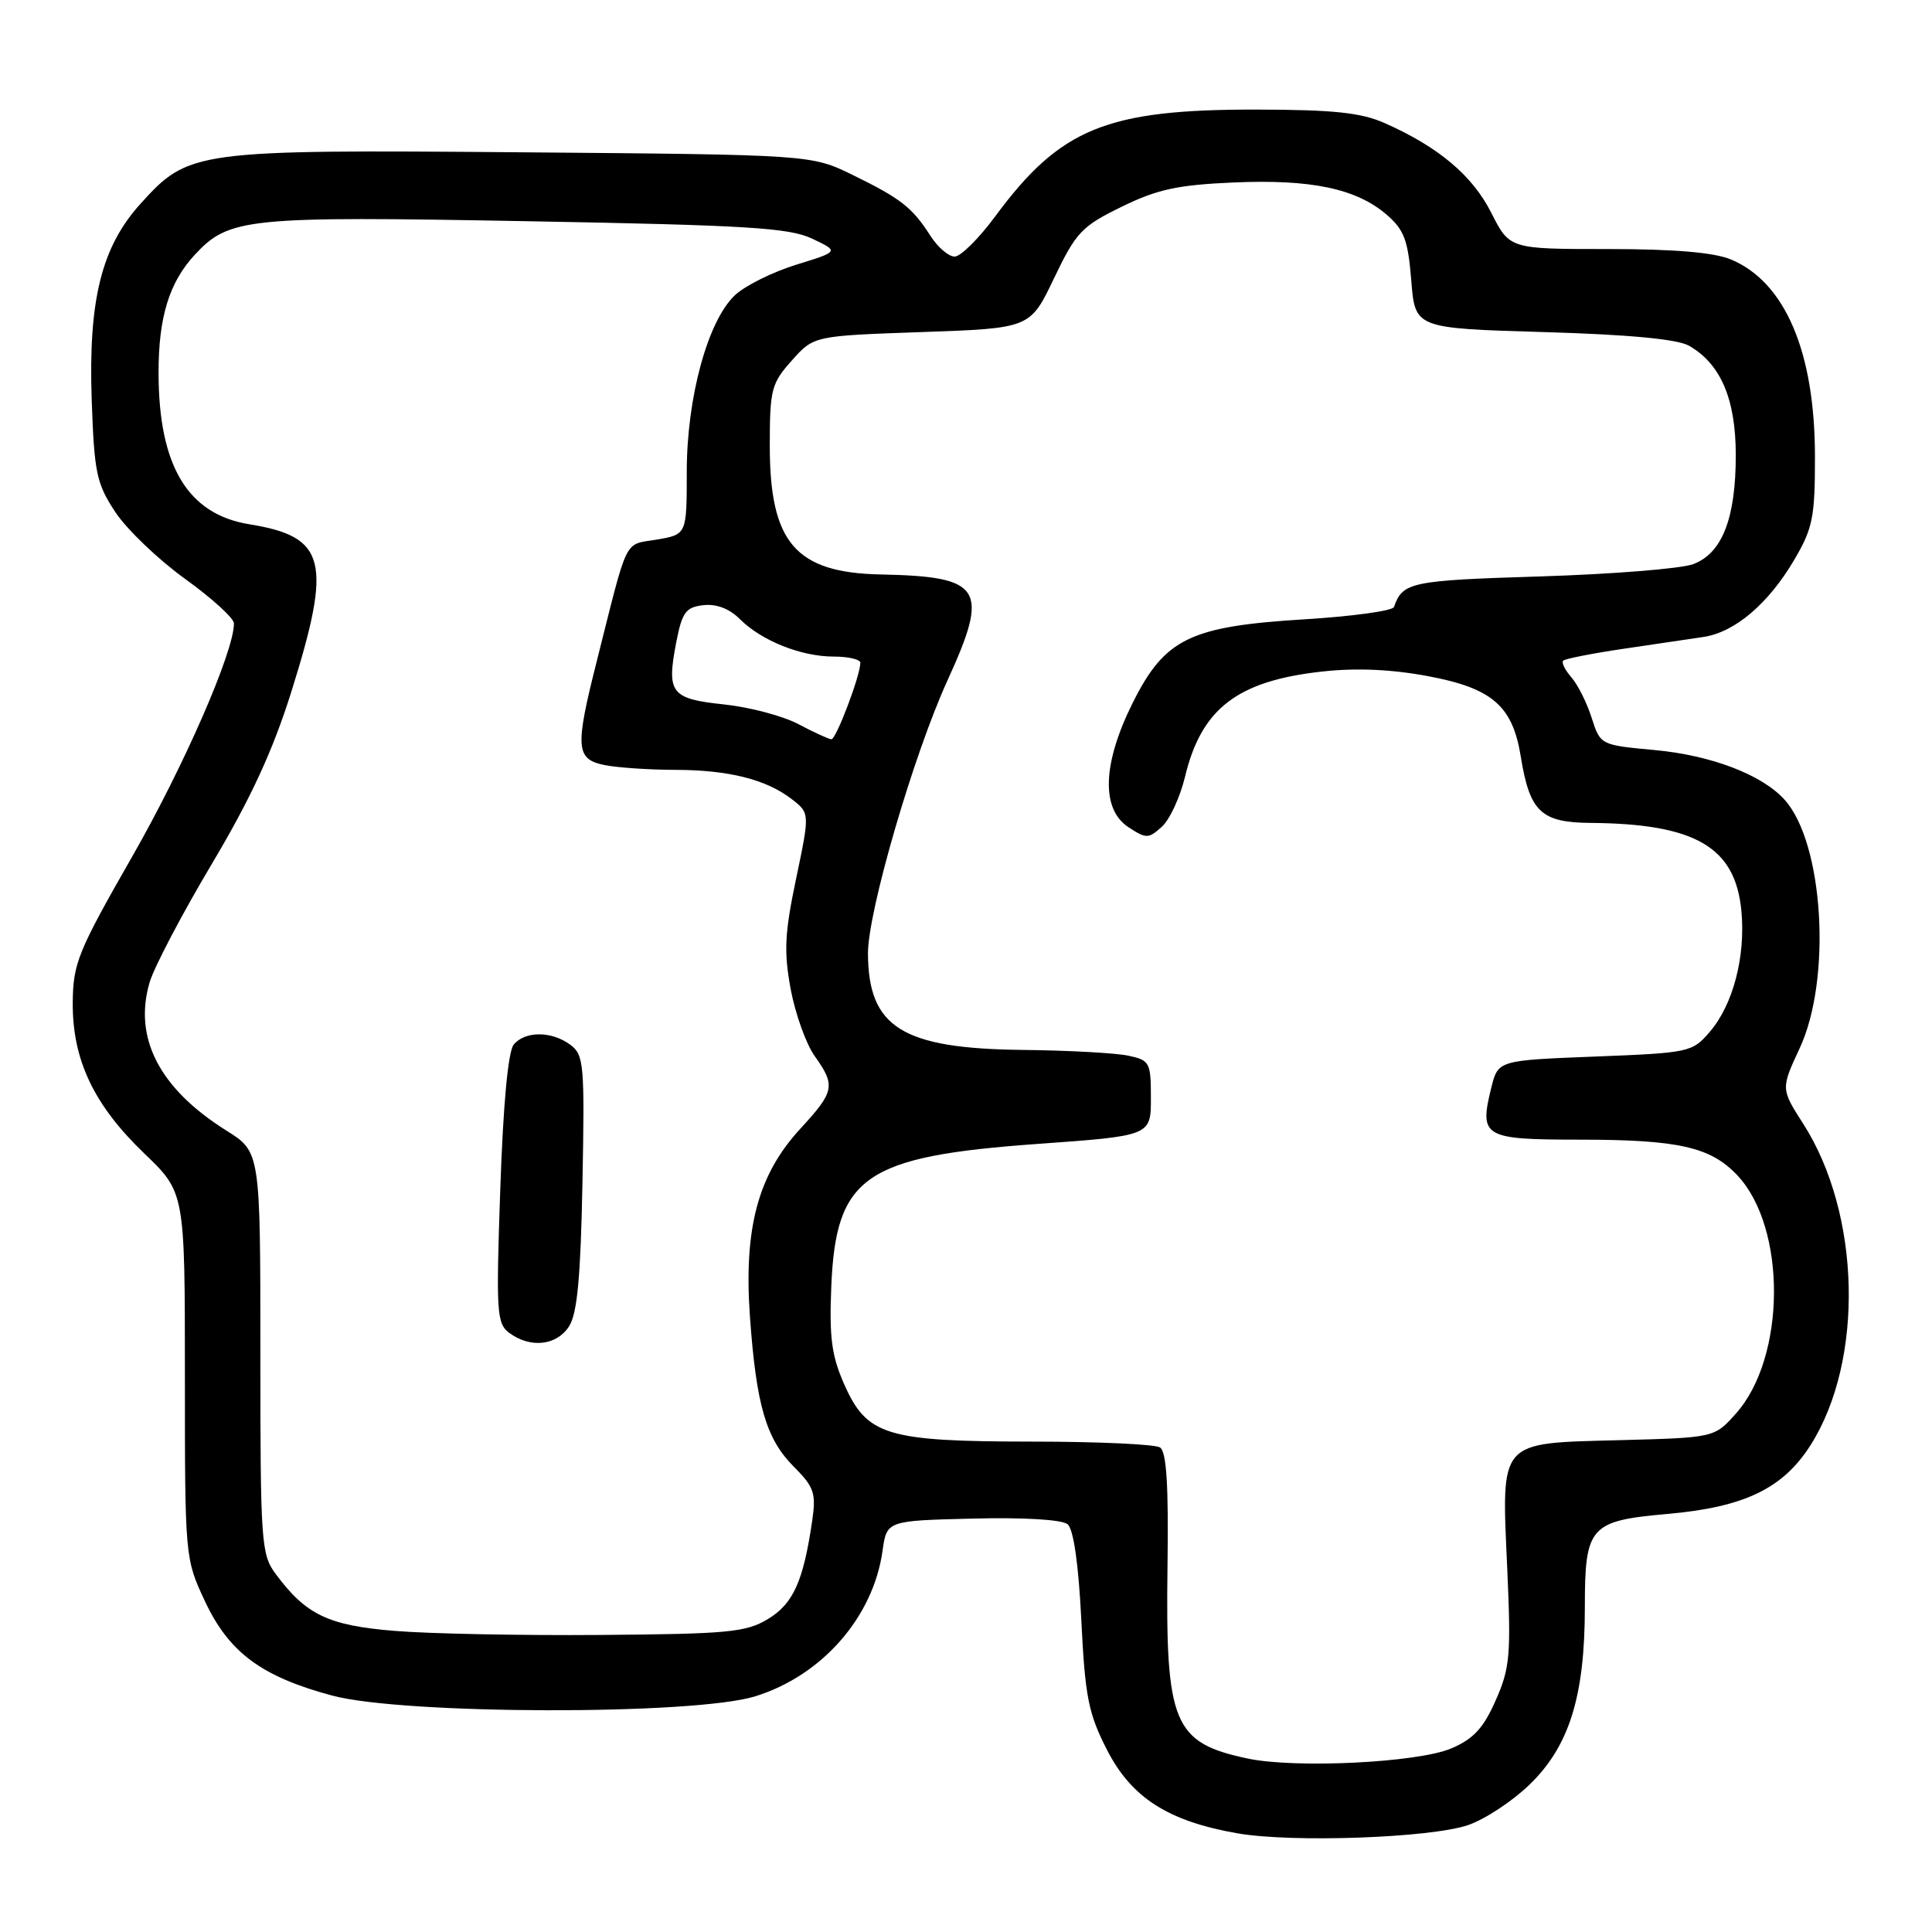 <?xml version="1.0" encoding="UTF-8" standalone="no"?>
<!DOCTYPE svg PUBLIC "-//W3C//DTD SVG 1.1//EN" "http://www.w3.org/Graphics/SVG/1.1/DTD/svg11.dtd" >
<svg xmlns="http://www.w3.org/2000/svg" xmlns:xlink="http://www.w3.org/1999/xlink" version="1.1" viewBox="0 0 256 256">
 <g >
 <path fill="currentColor"
d=" M 194.48 241.85 C 196.67 241.12 200.34 238.72 202.63 236.51 C 207.93 231.41 210.00 224.79 210.00 212.97 C 210.00 202.26 210.65 201.52 220.90 200.61 C 231.14 199.71 236.25 197.25 239.92 191.47 C 247.03 180.25 246.58 160.82 238.93 148.90 C 235.97 144.27 235.97 144.27 238.47 138.89 C 242.74 129.71 241.64 111.68 236.46 105.96 C 233.47 102.65 226.75 100.08 219.28 99.39 C 212.07 98.72 212.06 98.72 210.90 95.11 C 210.27 93.12 209.06 90.71 208.21 89.74 C 207.37 88.78 206.88 87.79 207.13 87.54 C 207.38 87.29 210.94 86.59 215.04 85.98 C 219.14 85.37 223.95 84.66 225.72 84.40 C 229.88 83.78 234.34 79.99 237.77 74.14 C 240.20 70.01 240.50 68.51 240.49 60.50 C 240.49 46.63 236.54 37.38 229.36 34.38 C 227.13 33.45 221.85 33.00 213.05 33.00 C 200.03 33.00 200.03 33.00 197.60 28.19 C 195.09 23.24 190.62 19.48 183.50 16.32 C 180.35 14.92 176.73 14.54 166.50 14.52 C 146.61 14.49 140.51 16.98 131.88 28.66 C 129.71 31.60 127.29 34.00 126.49 34.00 C 125.70 34.00 124.25 32.76 123.29 31.25 C 120.88 27.49 119.38 26.31 113.00 23.19 C 107.50 20.50 107.50 20.50 69.07 20.18 C 25.72 19.83 25.01 19.92 18.60 27.02 C 13.45 32.72 11.70 39.76 12.15 52.96 C 12.49 62.67 12.78 64.07 15.29 67.87 C 16.82 70.17 20.98 74.15 24.53 76.71 C 28.09 79.27 31.00 81.92 31.00 82.61 C 31.00 86.35 24.37 101.53 17.51 113.51 C 10.32 126.08 9.68 127.65 9.64 132.84 C 9.58 140.42 12.43 146.42 19.12 152.84 C 24.50 158.00 24.50 158.00 24.50 182.25 C 24.50 206.42 24.51 206.52 27.16 212.18 C 30.35 218.97 34.64 222.15 44.00 224.67 C 53.47 227.21 91.97 227.29 100.07 224.77 C 108.92 222.03 115.71 214.28 116.94 205.50 C 117.50 201.50 117.50 201.50 128.86 201.22 C 135.63 201.05 140.72 201.35 141.46 201.97 C 142.25 202.62 142.91 207.22 143.28 214.66 C 143.78 224.84 144.21 227.03 146.68 231.86 C 149.93 238.22 154.80 241.33 164.00 242.93 C 171.20 244.18 189.43 243.54 194.48 241.85 Z  M 165.30 233.01 C 155.48 230.93 154.42 228.38 154.70 207.53 C 154.85 196.77 154.57 192.34 153.70 191.79 C 153.04 191.37 145.40 191.02 136.72 191.02 C 117.42 191.00 114.87 190.22 111.86 183.42 C 110.19 179.65 109.87 177.20 110.15 170.46 C 110.76 155.86 114.57 153.23 137.42 151.58 C 152.50 150.50 152.50 150.50 152.50 145.51 C 152.50 140.77 152.35 140.49 149.50 139.88 C 147.85 139.53 141.55 139.18 135.50 139.12 C 119.54 138.94 115.05 136.14 115.01 126.33 C 115.00 120.78 121.04 100.02 125.55 90.15 C 131.14 77.93 130.17 76.39 116.70 76.12 C 105.42 75.89 102.00 71.92 102.00 59.07 C 102.00 51.60 102.21 50.80 104.92 47.77 C 107.83 44.50 107.83 44.50 122.17 44.00 C 136.50 43.50 136.50 43.50 139.67 36.86 C 142.58 30.78 143.33 29.98 148.62 27.40 C 153.33 25.09 156.05 24.50 163.44 24.18 C 173.73 23.73 179.72 24.99 183.73 28.44 C 186.06 30.45 186.57 31.81 187.00 37.16 C 187.50 43.50 187.50 43.50 204.50 44.00 C 215.87 44.33 222.26 44.94 223.80 45.81 C 228.00 48.21 229.99 52.86 230.00 60.28 C 230.00 68.68 228.21 73.29 224.37 74.75 C 222.79 75.35 213.66 76.08 204.08 76.38 C 186.91 76.91 185.86 77.13 184.71 80.43 C 184.53 80.94 179.21 81.67 172.88 82.06 C 157.68 82.99 154.35 84.60 150.09 93.13 C 146.08 101.17 145.87 107.21 149.53 109.61 C 151.88 111.15 152.18 111.15 153.95 109.55 C 154.99 108.61 156.37 105.63 157.02 102.93 C 159.19 93.87 163.97 90.21 175.22 88.98 C 179.74 88.48 184.42 88.69 189.25 89.60 C 197.72 91.19 200.42 93.53 201.50 100.19 C 202.69 107.57 204.18 108.99 210.77 109.04 C 224.64 109.15 229.93 112.23 230.74 120.67 C 231.32 126.72 229.65 133.13 226.55 136.73 C 224.24 139.43 223.85 139.51 211.34 140.00 C 198.50 140.50 198.50 140.50 197.60 144.14 C 195.99 150.66 196.55 151.00 209.22 151.01 C 222.41 151.01 226.66 151.97 230.21 155.74 C 236.76 162.69 236.66 179.87 230.02 187.30 C 227.17 190.50 227.17 190.50 214.58 190.83 C 198.44 191.26 198.95 190.67 199.72 207.90 C 200.23 219.33 200.08 221.04 198.18 225.32 C 196.56 229.00 195.23 230.43 192.29 231.68 C 187.86 233.56 171.64 234.36 165.30 233.01 Z  M 52.28 216.10 C 43.52 215.39 40.55 213.97 36.56 208.60 C 34.60 205.97 34.50 204.53 34.50 179.23 C 34.50 152.63 34.50 152.63 30.00 149.81 C 21.11 144.23 17.64 137.50 19.84 130.12 C 20.45 128.10 24.15 121.05 28.07 114.47 C 33.22 105.82 36.14 99.50 38.60 91.67 C 44.04 74.34 43.24 71.12 33.05 69.47 C 24.87 68.15 21.02 61.74 21.01 49.40 C 21.00 42.04 22.42 37.42 25.80 33.77 C 30.36 28.86 32.59 28.63 69.77 29.31 C 99.03 29.84 104.59 30.18 107.63 31.63 C 111.19 33.32 111.19 33.32 105.49 35.08 C 102.36 36.05 98.70 37.87 97.38 39.12 C 93.78 42.50 91.00 52.69 91.00 62.52 C 91.00 70.82 91.00 70.82 87.02 71.50 C 82.60 72.24 83.30 70.84 79.06 87.67 C 76.17 99.12 76.29 100.61 80.13 101.38 C 81.84 101.72 86.01 102.00 89.38 102.01 C 96.50 102.01 101.52 103.27 104.90 105.88 C 107.31 107.74 107.31 107.74 105.49 116.42 C 103.97 123.66 103.85 126.09 104.77 131.07 C 105.38 134.34 106.81 138.33 107.94 139.92 C 110.75 143.86 110.59 144.63 106.05 149.56 C 100.44 155.65 98.54 162.73 99.37 174.46 C 100.21 186.20 101.51 190.67 105.20 194.36 C 107.86 197.02 108.15 197.86 107.63 201.44 C 106.46 209.50 105.12 212.50 101.76 214.53 C 98.84 216.29 96.50 216.51 79.50 216.64 C 69.05 216.72 56.80 216.48 52.28 216.10 Z  M 75.40 175.75 C 76.49 174.07 76.94 169.23 77.18 156.68 C 77.48 140.97 77.37 139.76 75.56 138.43 C 73.08 136.60 69.58 136.60 68.07 138.41 C 67.33 139.31 66.67 146.32 66.29 157.56 C 65.72 174.06 65.81 175.39 67.53 176.65 C 70.31 178.68 73.77 178.29 75.40 175.75 Z  M 105.77 95.94 C 103.72 94.86 99.29 93.69 95.93 93.34 C 88.89 92.60 88.31 91.84 89.60 85.14 C 90.38 81.12 90.86 80.46 93.19 80.19 C 94.92 79.99 96.65 80.65 98.03 82.03 C 100.90 84.90 106.15 87.00 110.47 87.00 C 112.41 87.00 114.00 87.37 114.00 87.82 C 114.00 89.52 110.78 98.00 110.16 97.96 C 109.80 97.93 107.82 97.03 105.77 95.94 Z "/>
</g>
</svg>